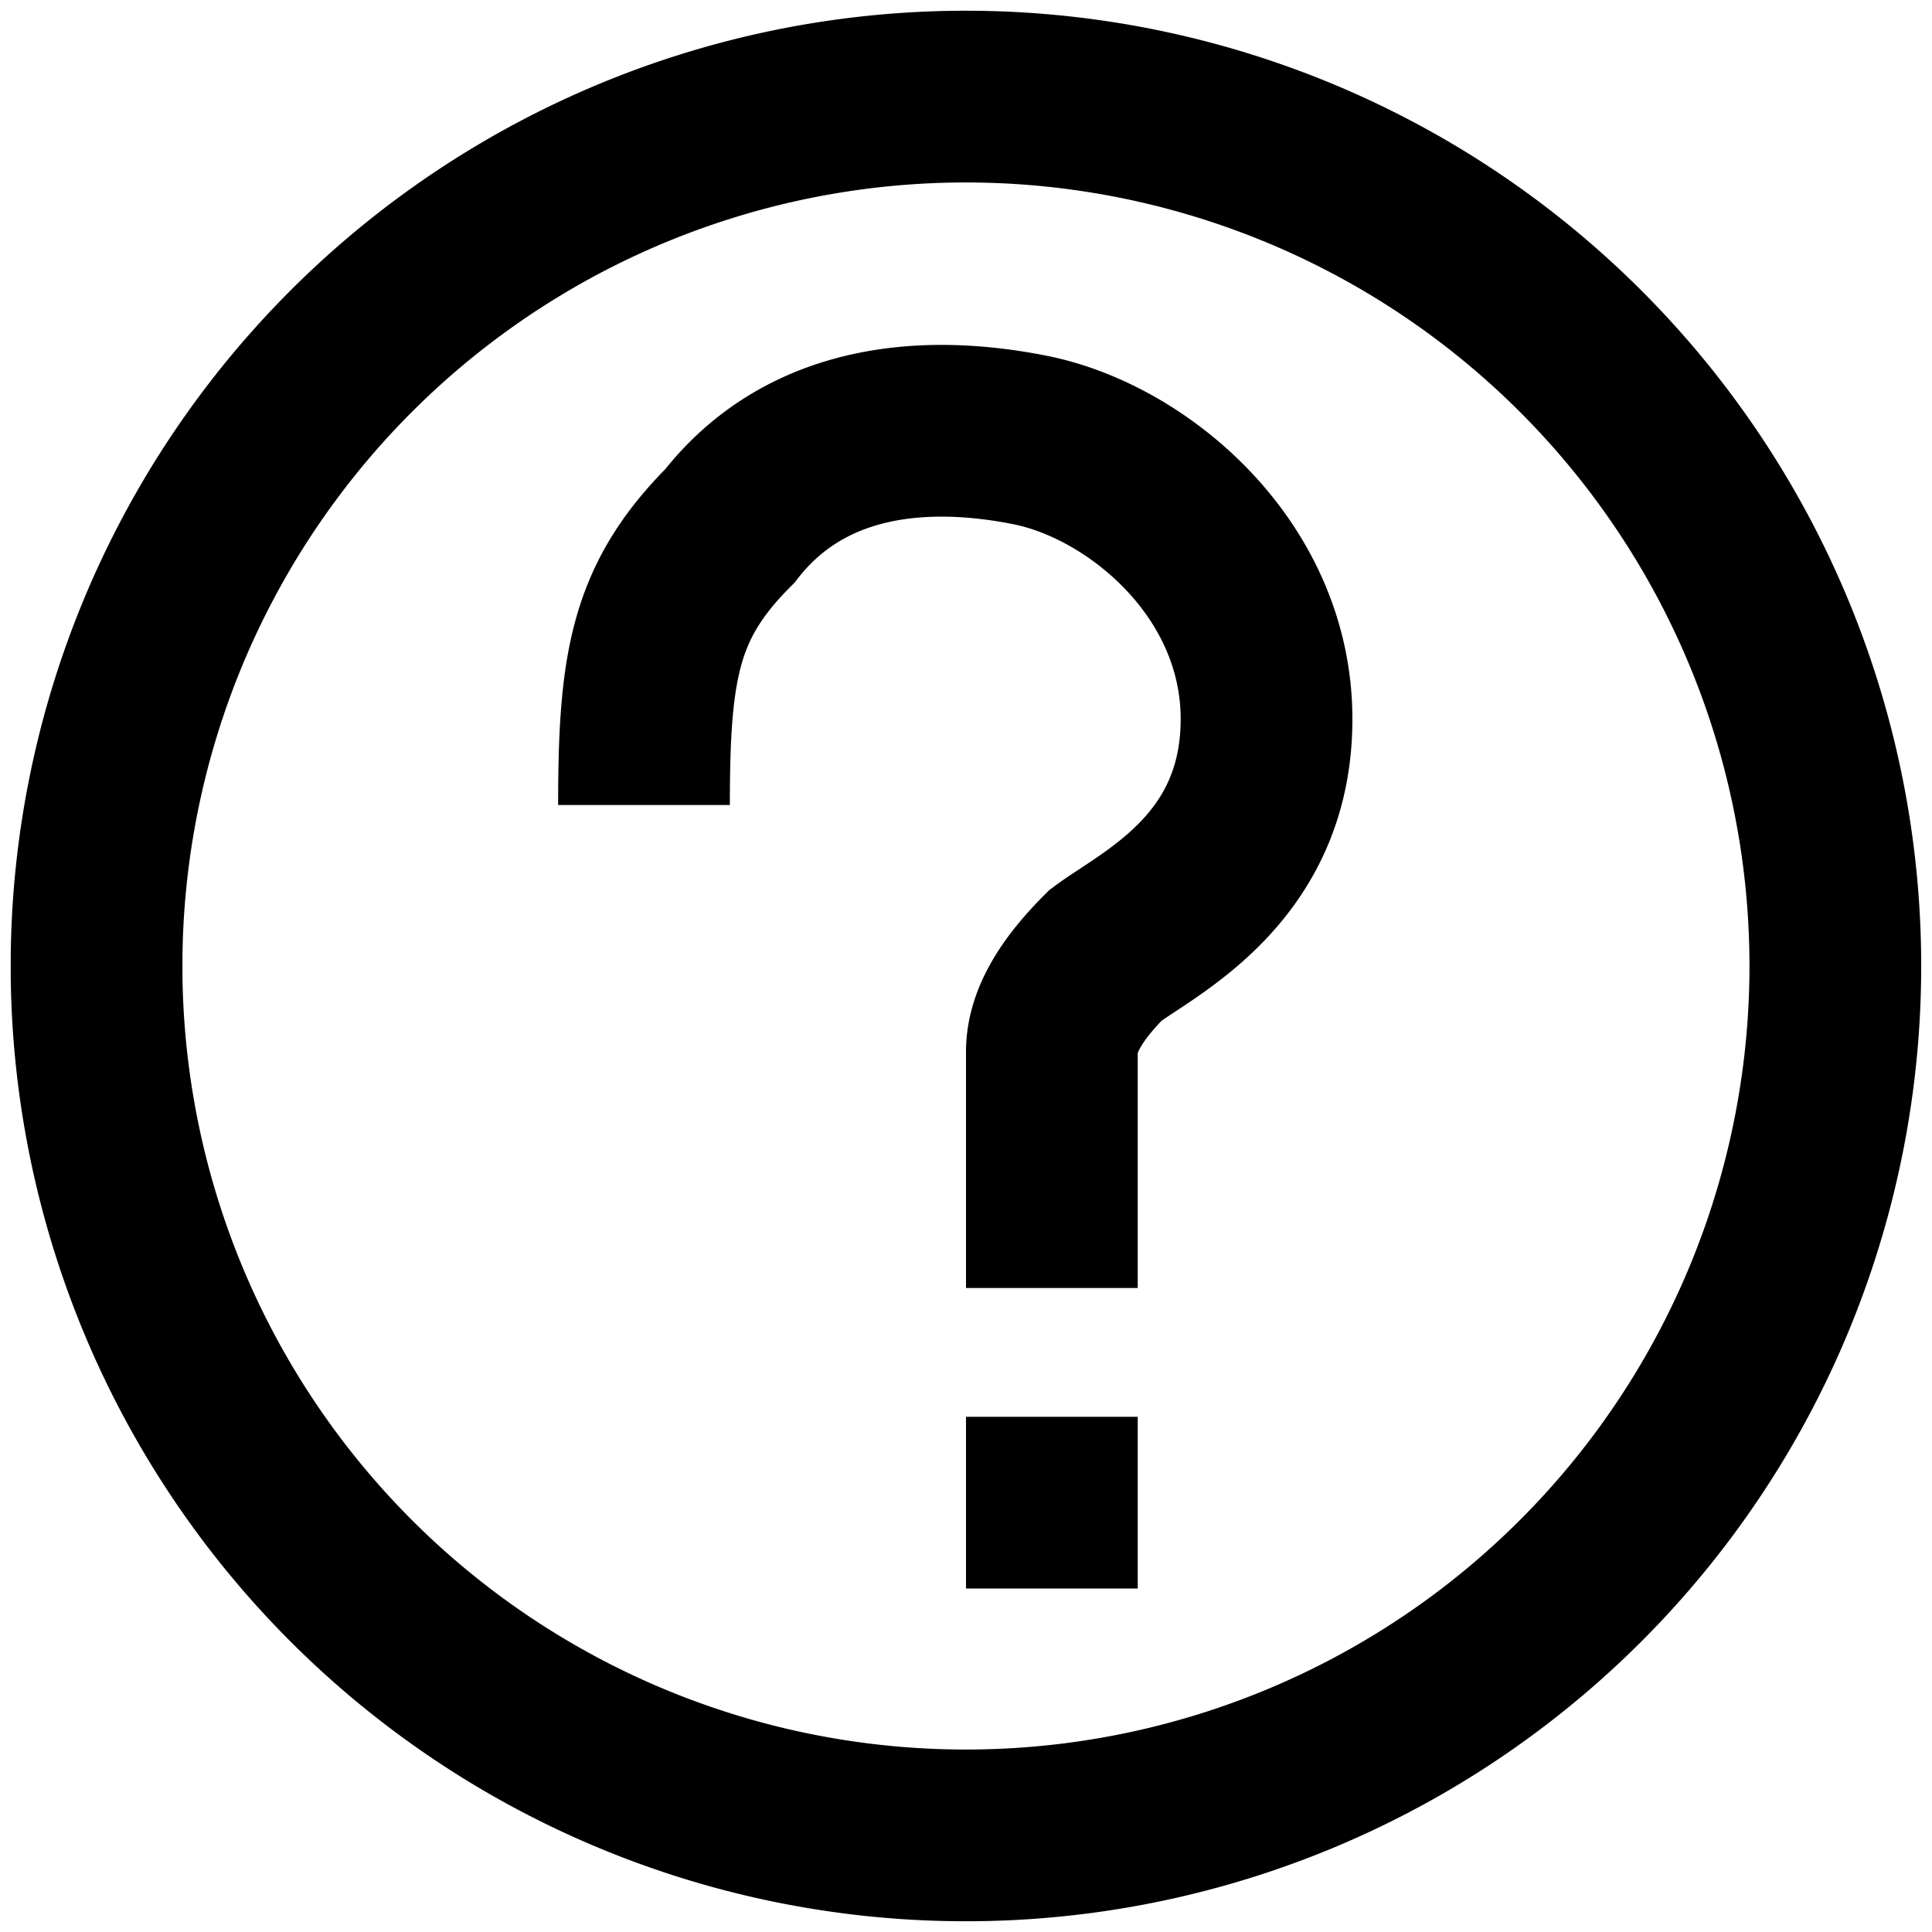 <?xml version="1.0" encoding="UTF-8"?>
<svg xmlns="http://www.w3.org/2000/svg" width="180" height="180">
  <path fill="none" stroke="#000" stroke-width="16" d="M9,89a81,81 0 1,1 0,2zm51-14c0-13 1-19 8-26c7-9 18-10 28-8c10,2 22,12 22,26c0,14-11,19-15,22c-3,3-5,6-5,9v22m0,12v16">
  </path>
</svg>
